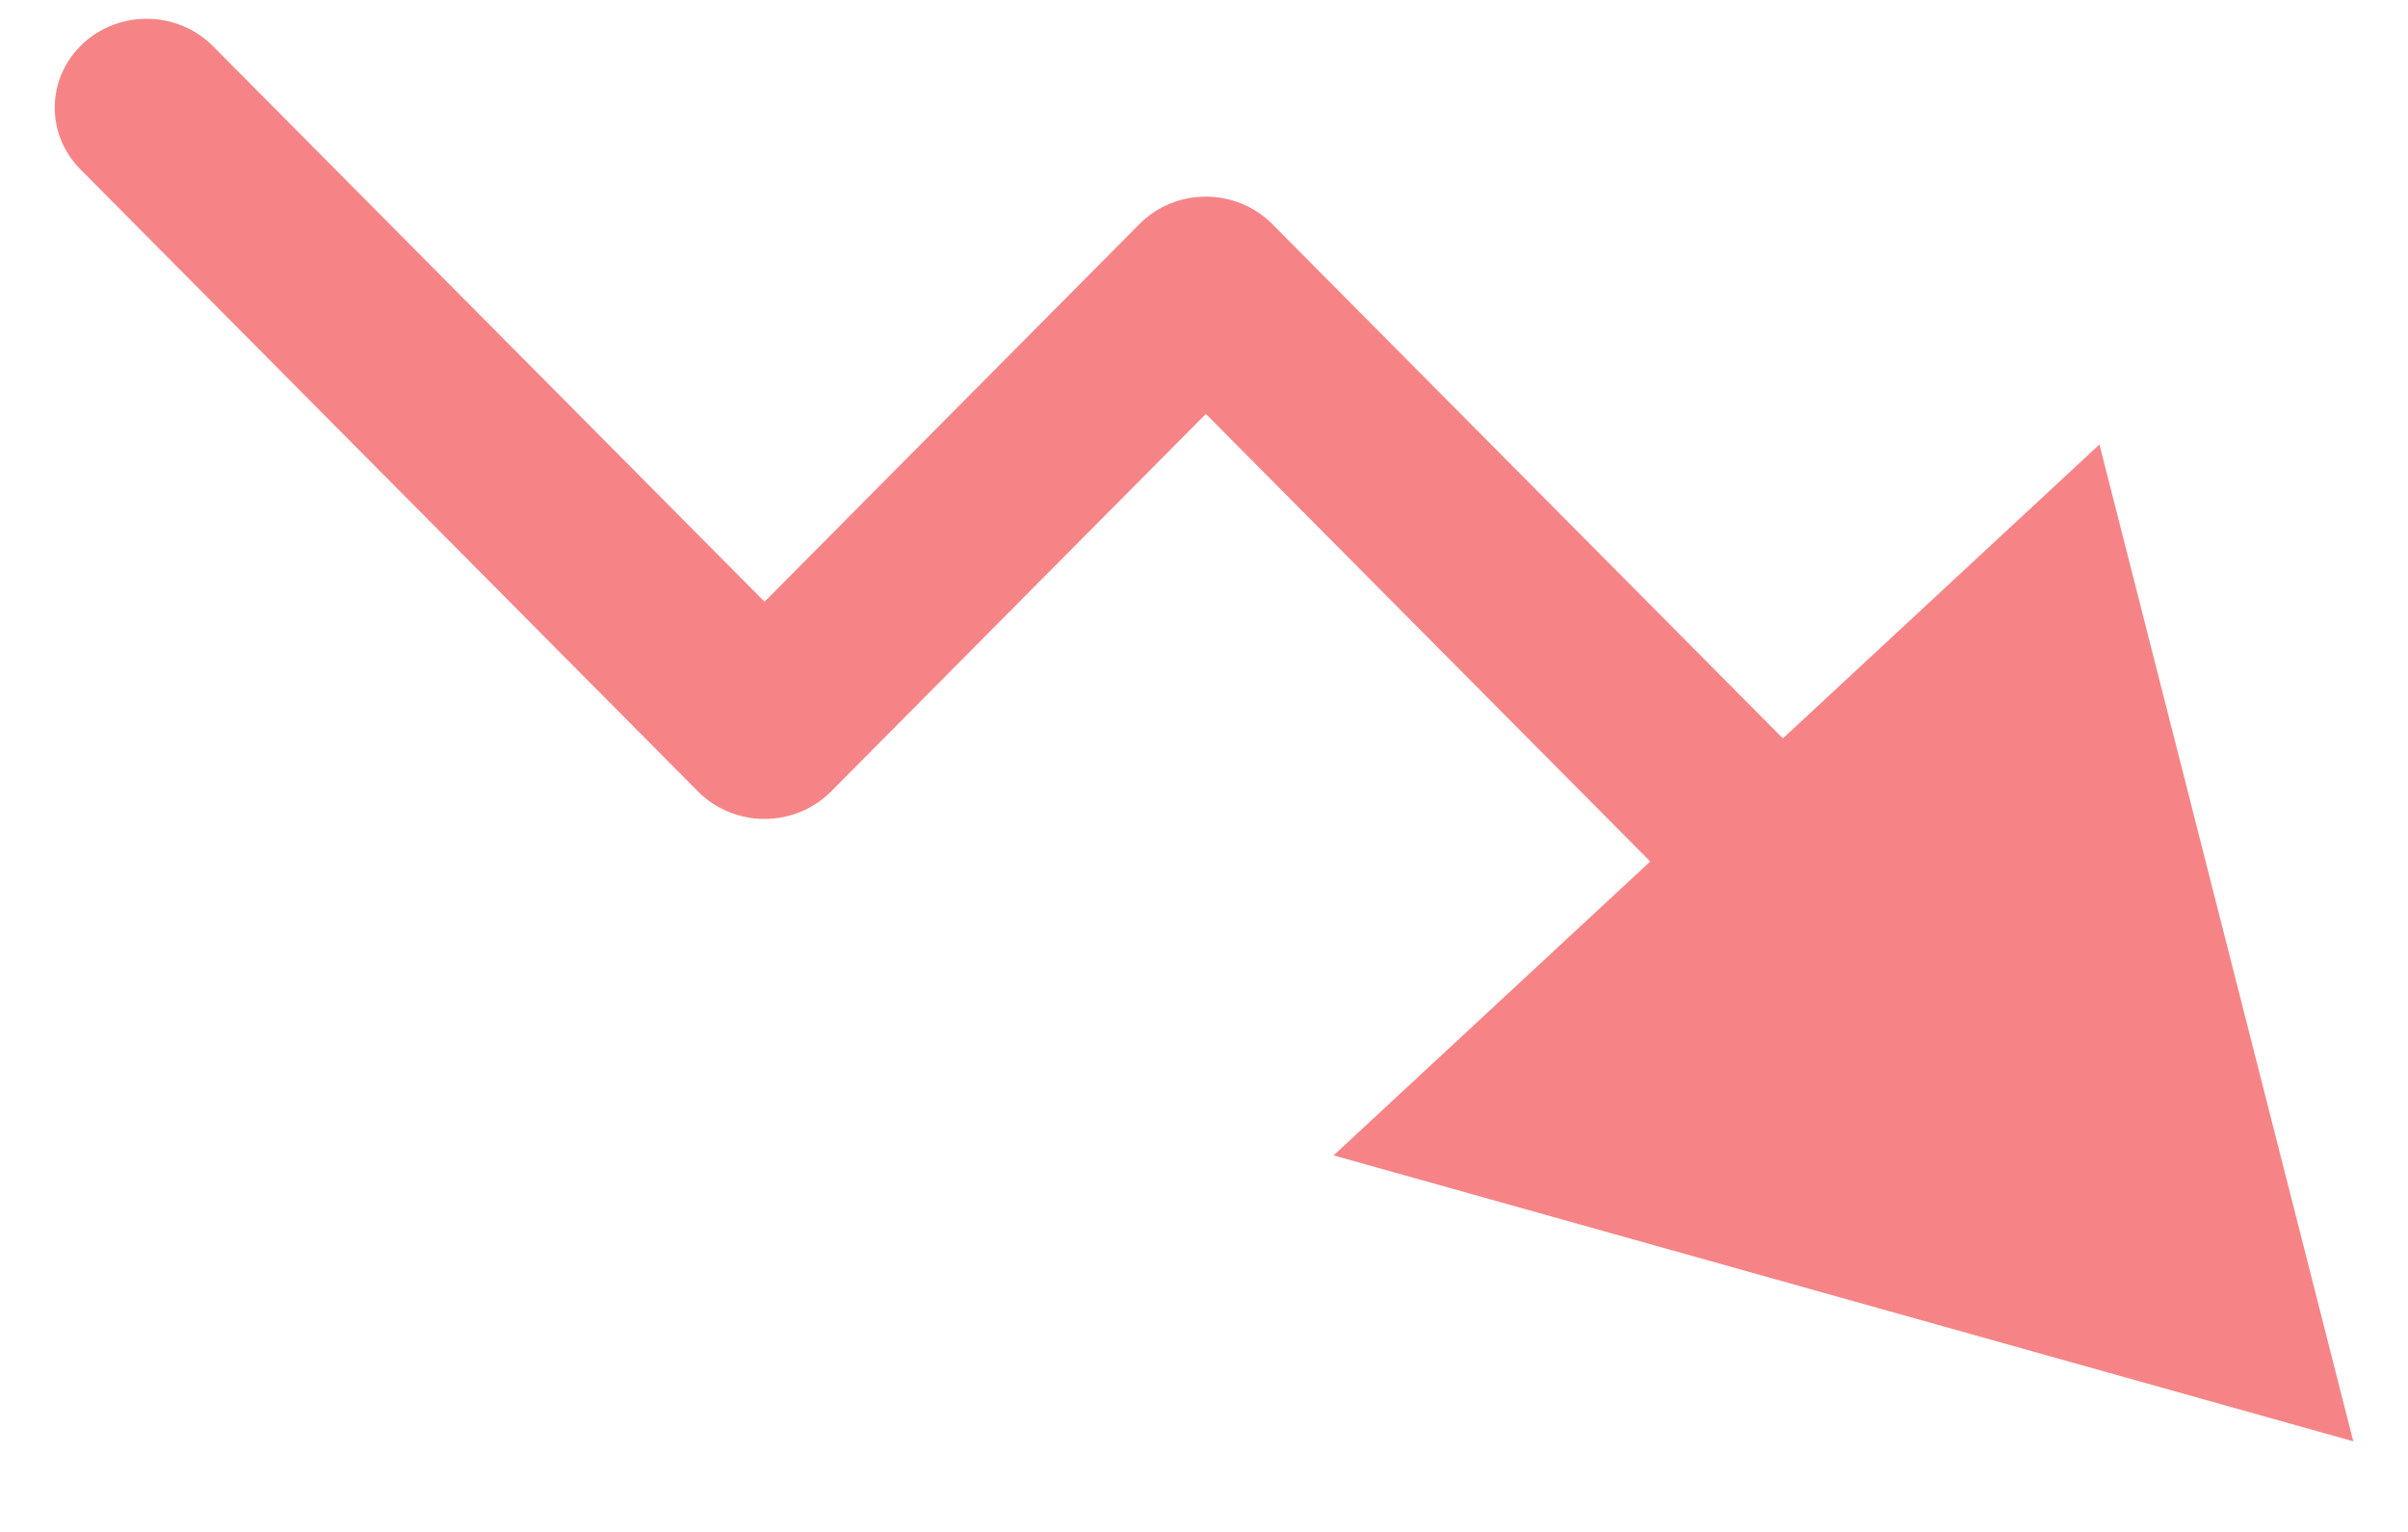 <svg width="22" height="14" viewBox="0 0 22 14" fill="none" xmlns="http://www.w3.org/2000/svg">
<path fill-rule="evenodd" clip-rule="evenodd" d="M0.758 0.398C0.424 0.709 0.413 1.223 0.734 1.547L6.379 7.235C6.537 7.394 6.756 7.484 6.985 7.484C7.214 7.484 7.432 7.394 7.591 7.235L11.017 3.783L15.077 7.873L12.184 10.559L21.5 13.172L19.181 4.062L16.289 6.748L11.623 2.047C11.464 1.887 11.245 1.797 11.017 1.797C10.788 1.797 10.569 1.887 10.411 2.047L6.985 5.499L1.946 0.422C1.625 0.098 1.093 0.087 0.758 0.398Z" fill="#F68486"/>
</svg>
